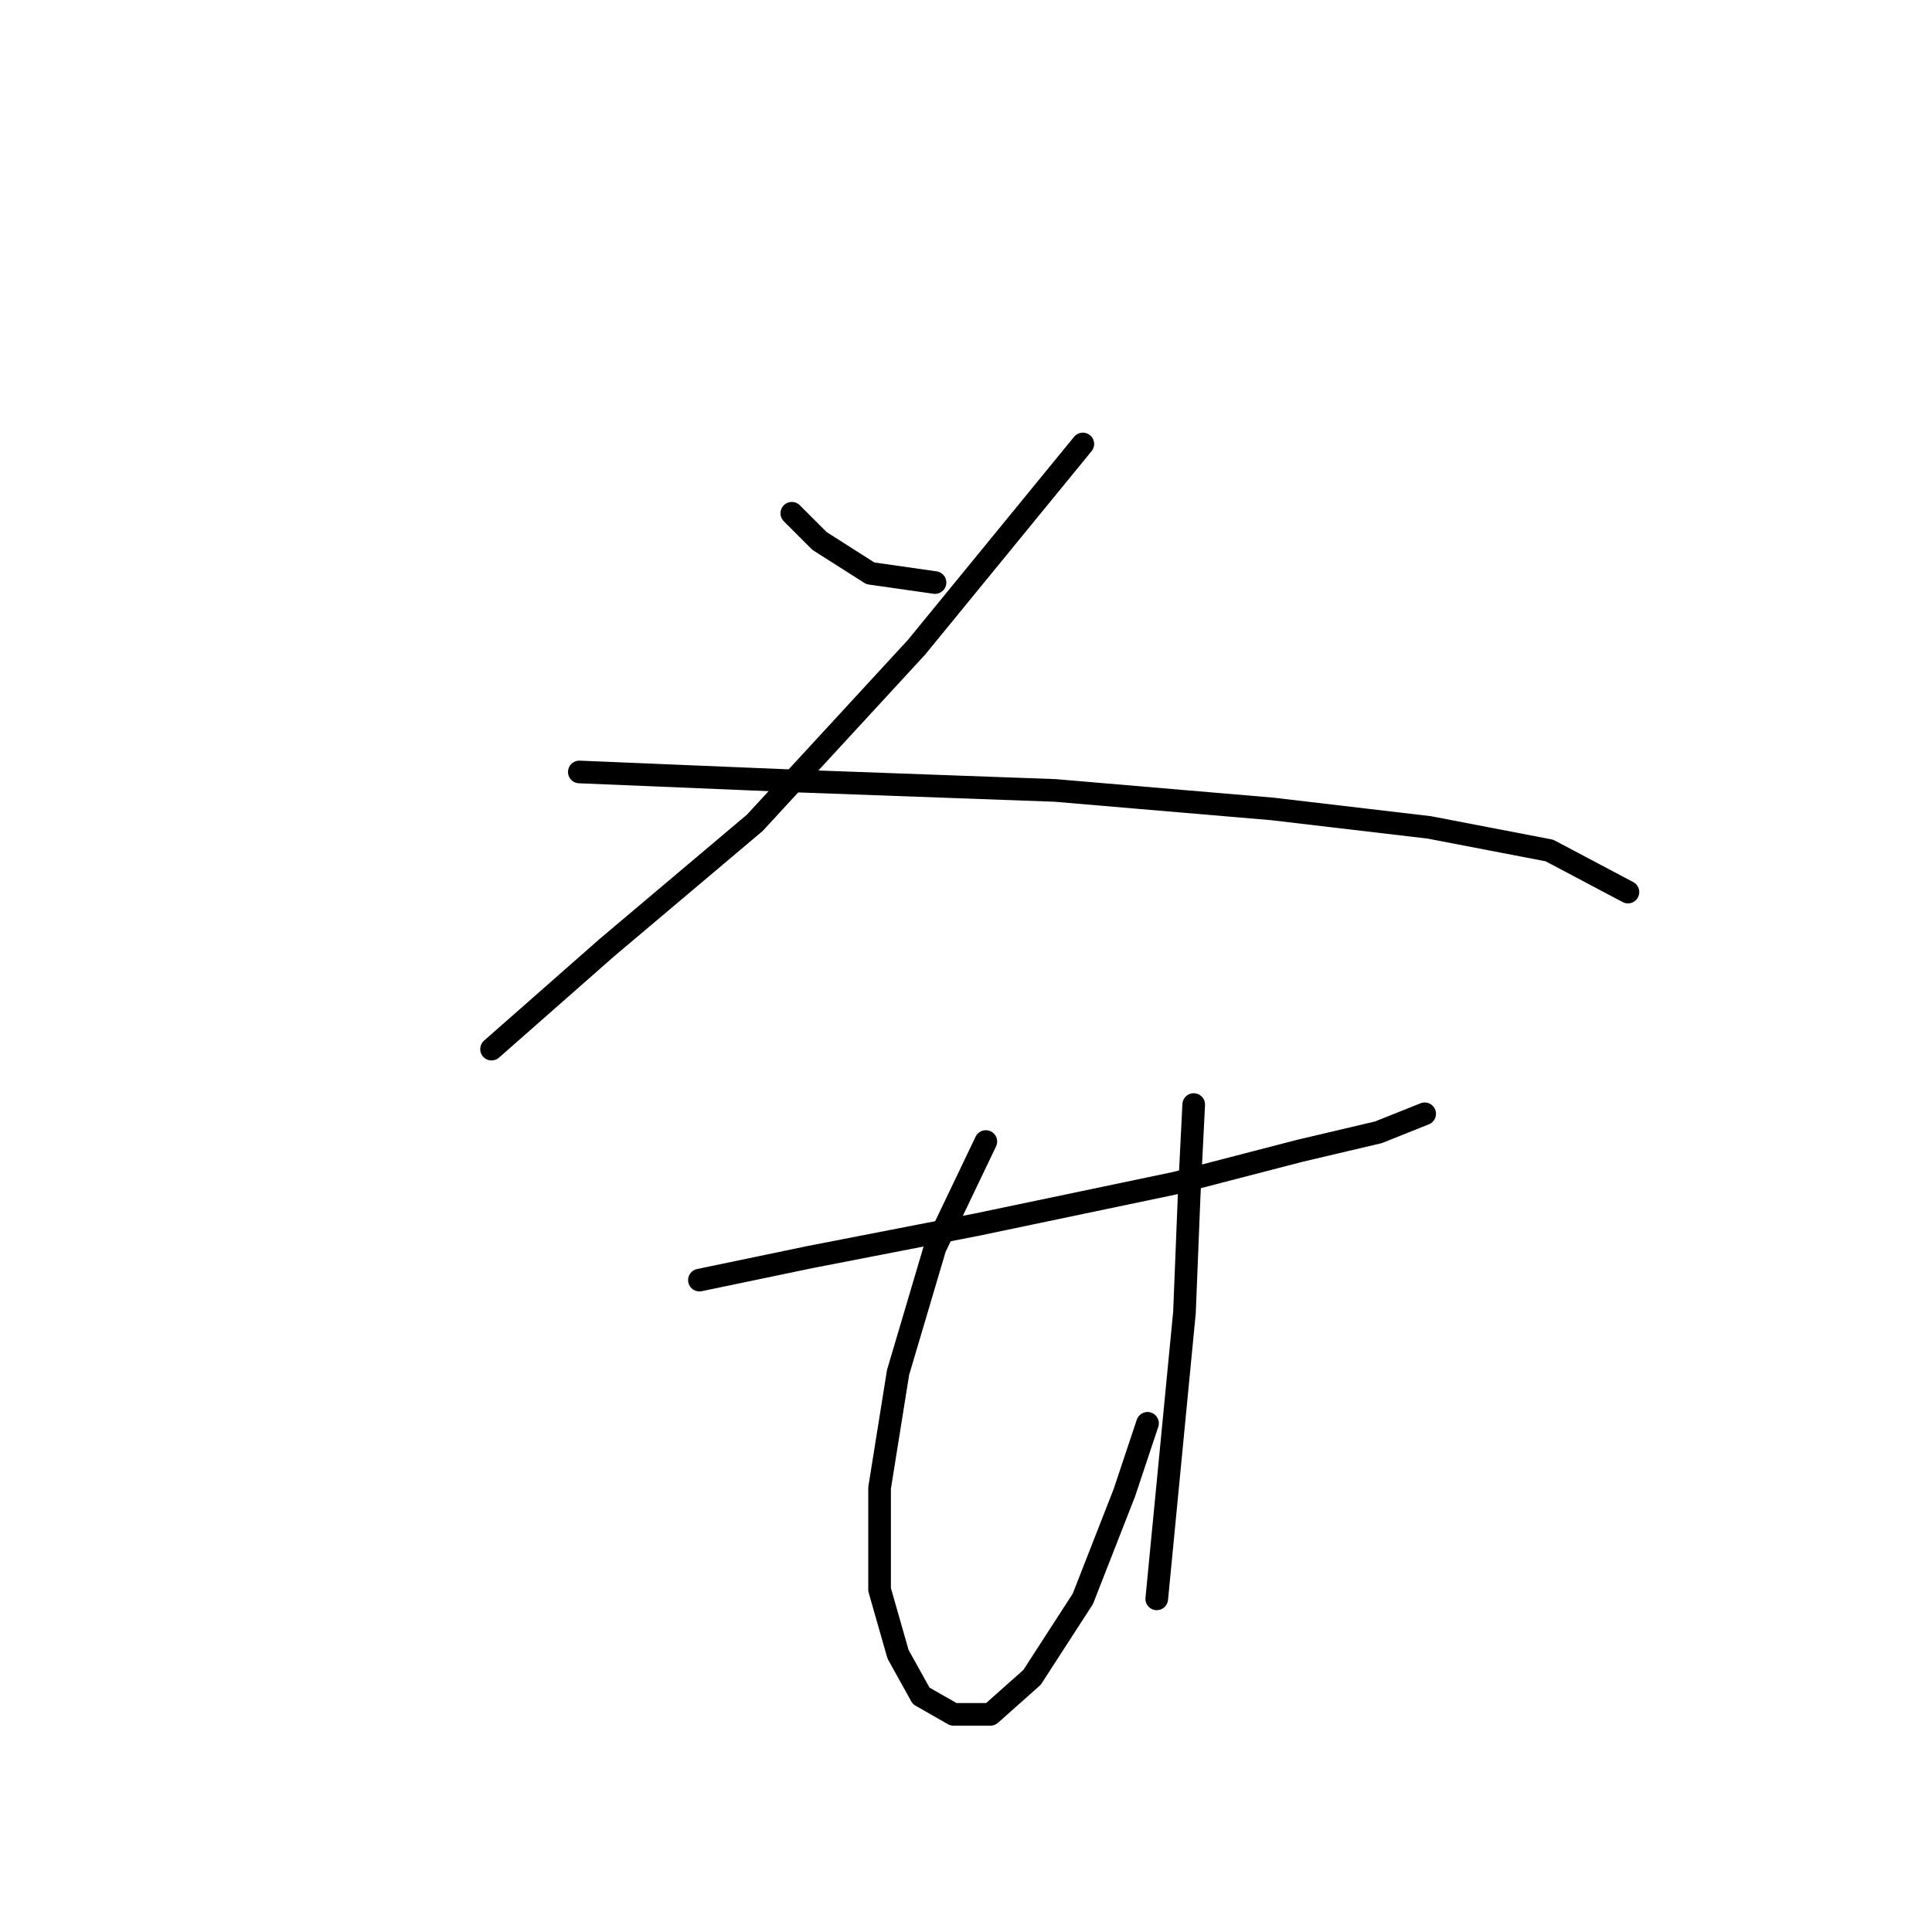 <?xml version="1.0" standalone="no"?>
    <svg width="256" height="256" xmlns="http://www.w3.org/2000/svg" version="1.1">
    <polyline stroke="black" stroke-width="3" stroke-linecap="round" fill="transparent" stroke-linejoin="round" points="104.919 68.01 108.591 71.683 115.325 75.968 123.894 77.192 123.894 77.192 " />
        <polyline stroke="black" stroke-width="3" stroke-linecap="round" fill="transparent" stroke-linejoin="round" points="143.482 58.829 121.446 85.762 100.022 109.022 80.434 125.549 65.131 139.015 65.131 139.015 " />
        <polyline stroke="black" stroke-width="3" stroke-linecap="round" fill="transparent" stroke-linejoin="round" points="76.762 102.289 106.143 103.513 139.809 104.737 168.579 107.186 189.39 109.634 205.305 112.695 215.711 118.204 215.711 118.204 " />
        <polyline stroke="black" stroke-width="3" stroke-linecap="round" fill="transparent" stroke-linejoin="round" points="92.677 169.621 107.367 166.561 129.403 162.276 155.724 156.767 172.251 152.482 182.657 150.033 188.778 147.585 188.778 147.585 " />
        <polyline stroke="black" stroke-width="3" stroke-linecap="round" fill="transparent" stroke-linejoin="round" points="130.628 151.258 123.894 165.336 118.997 181.863 116.549 197.166 116.549 210.633 118.997 219.202 122.058 224.711 126.343 227.16 131.24 227.16 136.749 222.263 143.482 211.857 148.991 197.778 152.052 188.597 152.052 188.597 " />
        <polyline stroke="black" stroke-width="3" stroke-linecap="round" fill="transparent" stroke-linejoin="round" points="158.173 146.361 157.561 158.603 156.948 173.906 155.112 192.881 153.276 211.857 153.276 211.857 " />
        </svg>